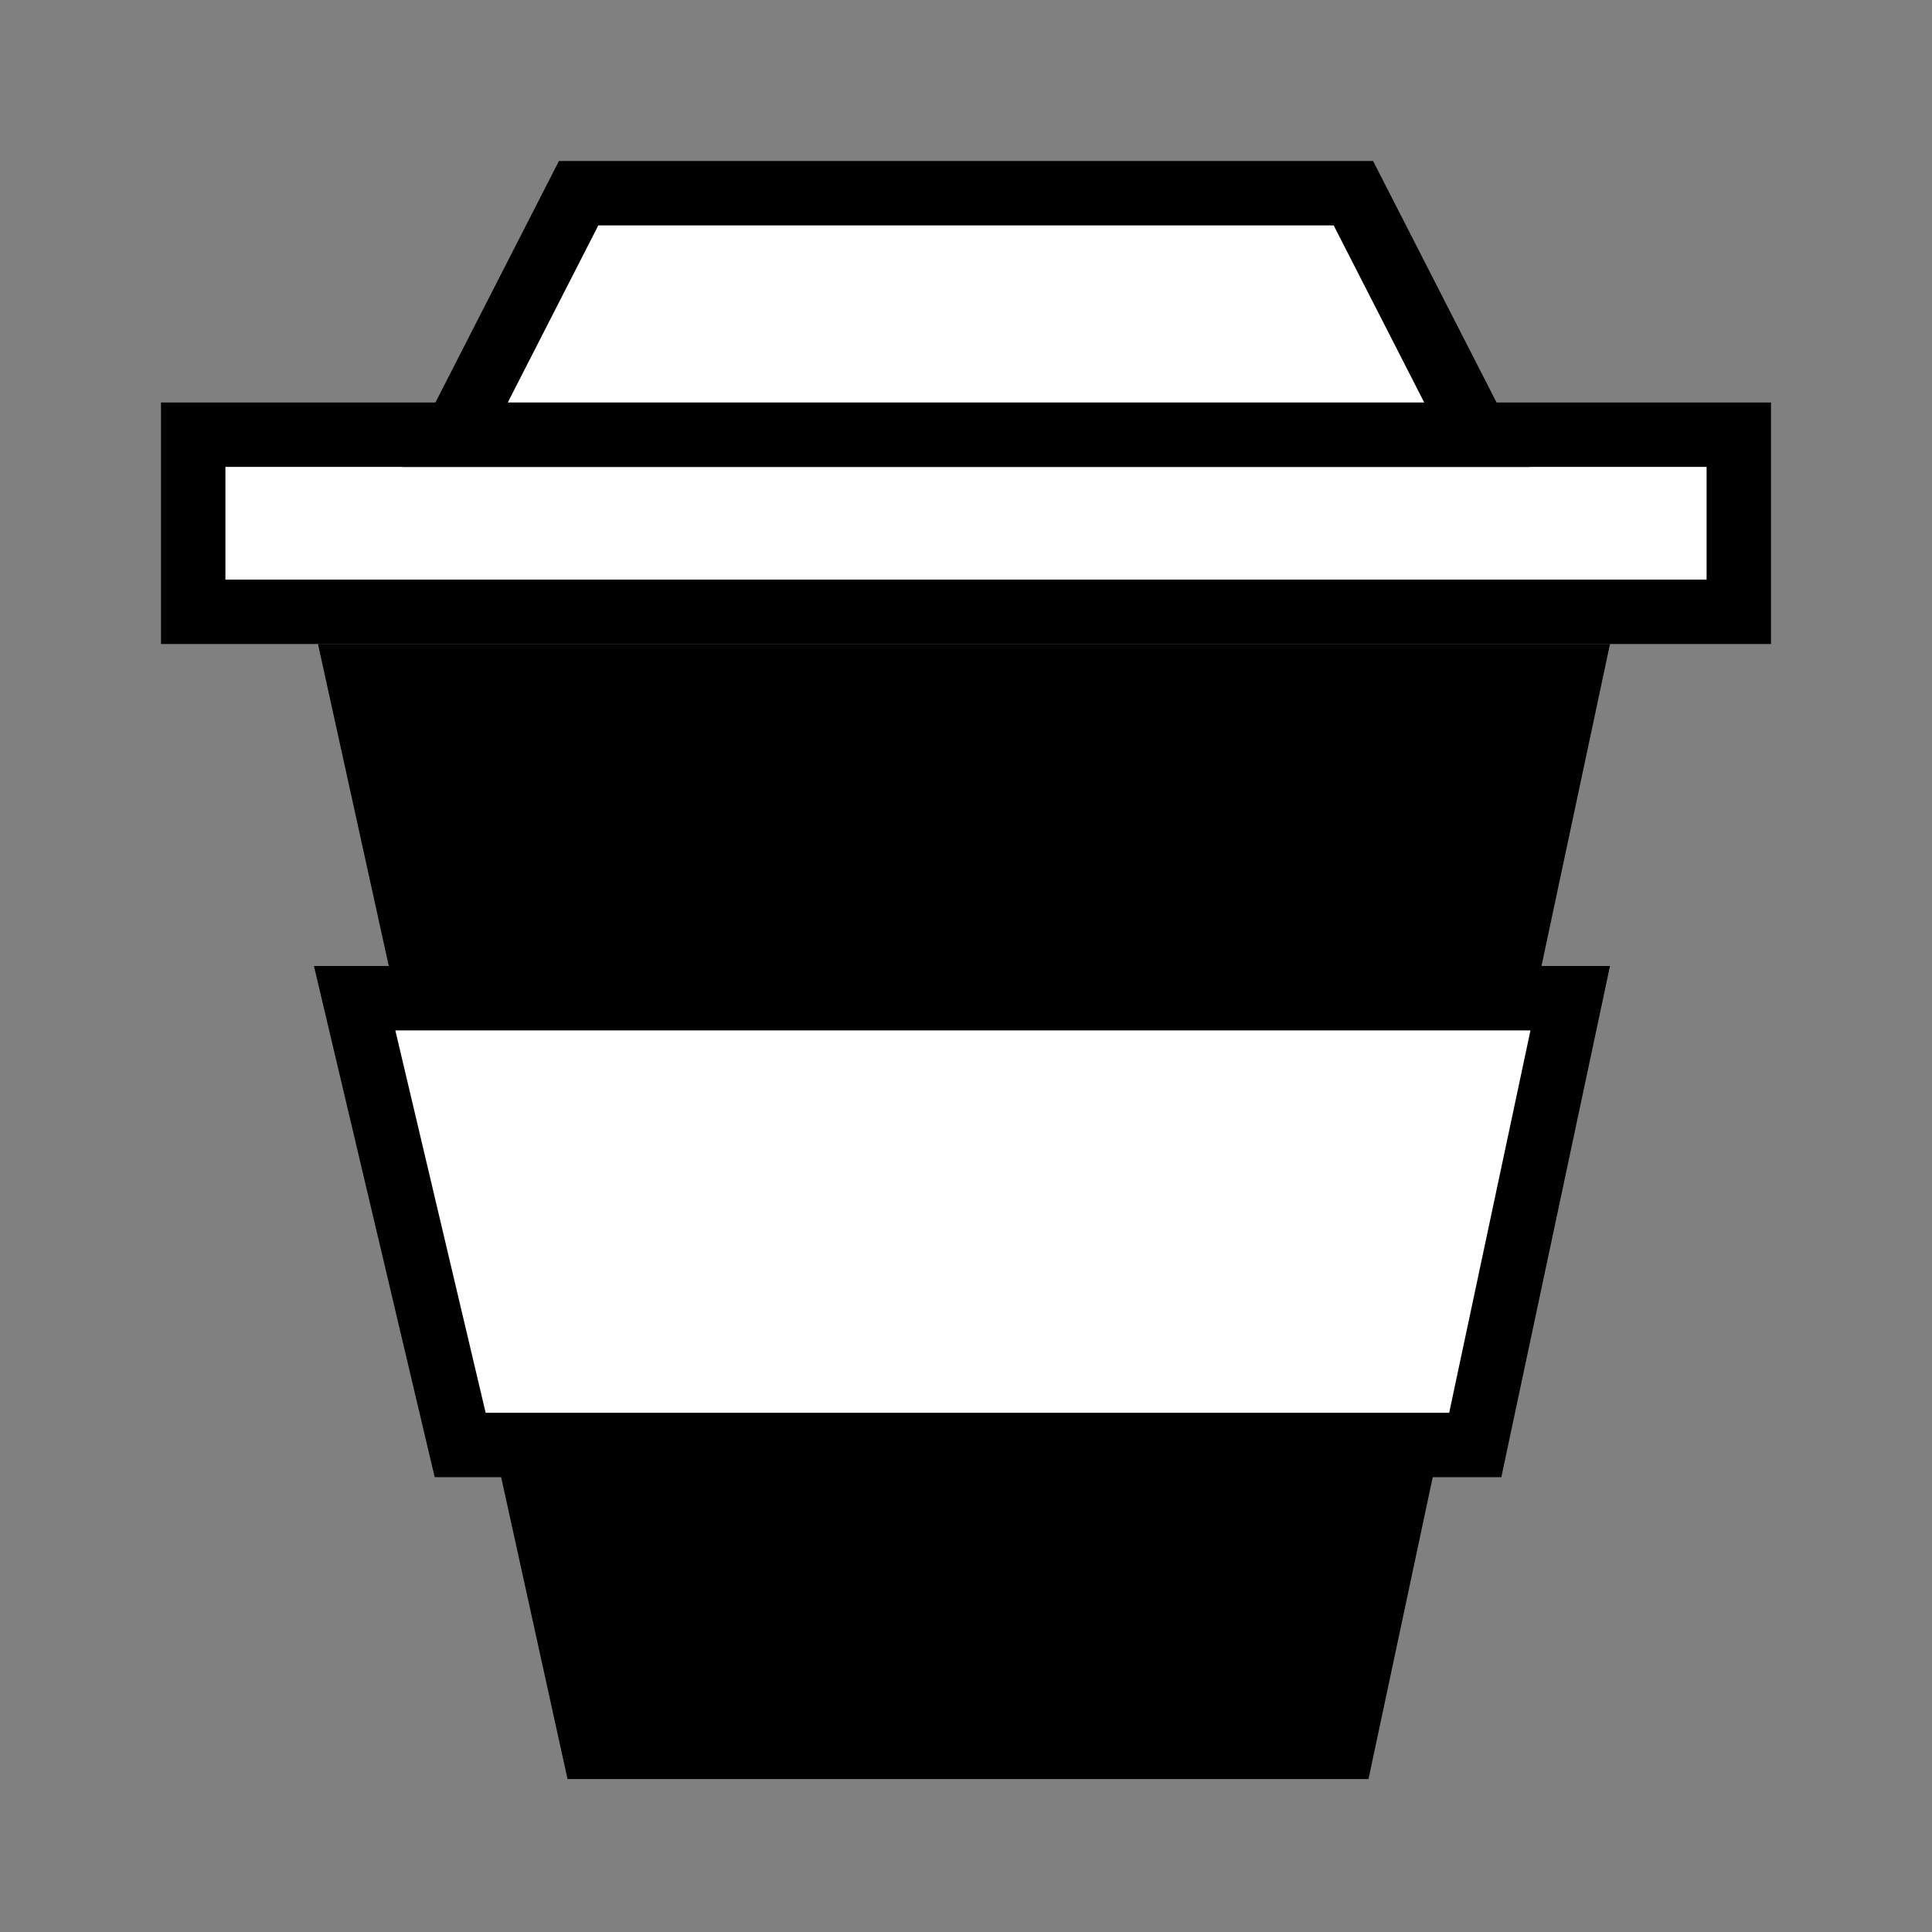 <svg width="240" height="240" viewBox="0 0 240 240" fill="none"
    xmlns="http://www.w3.org/2000/svg">
    <rect x="0" y="0" width="240" height="240" fill="#808080" stroke="none"/>
    <path d="M39.5 80H200L170 221H70.5L39.5 80Z" fill="currentColor"/>
    <rect x="24" y="54" width="192" height="22" fill="white" stroke="currentColor" stroke-width="8"/>
    <path d="M56.538 54L71.878 24H168.122L183.462 54H56.538Z" fill="white" stroke="currentColor" stroke-width="8"/>
    <path d="M57.165 179.5L44.055 124H195.06L183.261 179.5H57.165Z" fill="white" stroke="currentColor" stroke-width="8"/>
</svg>
